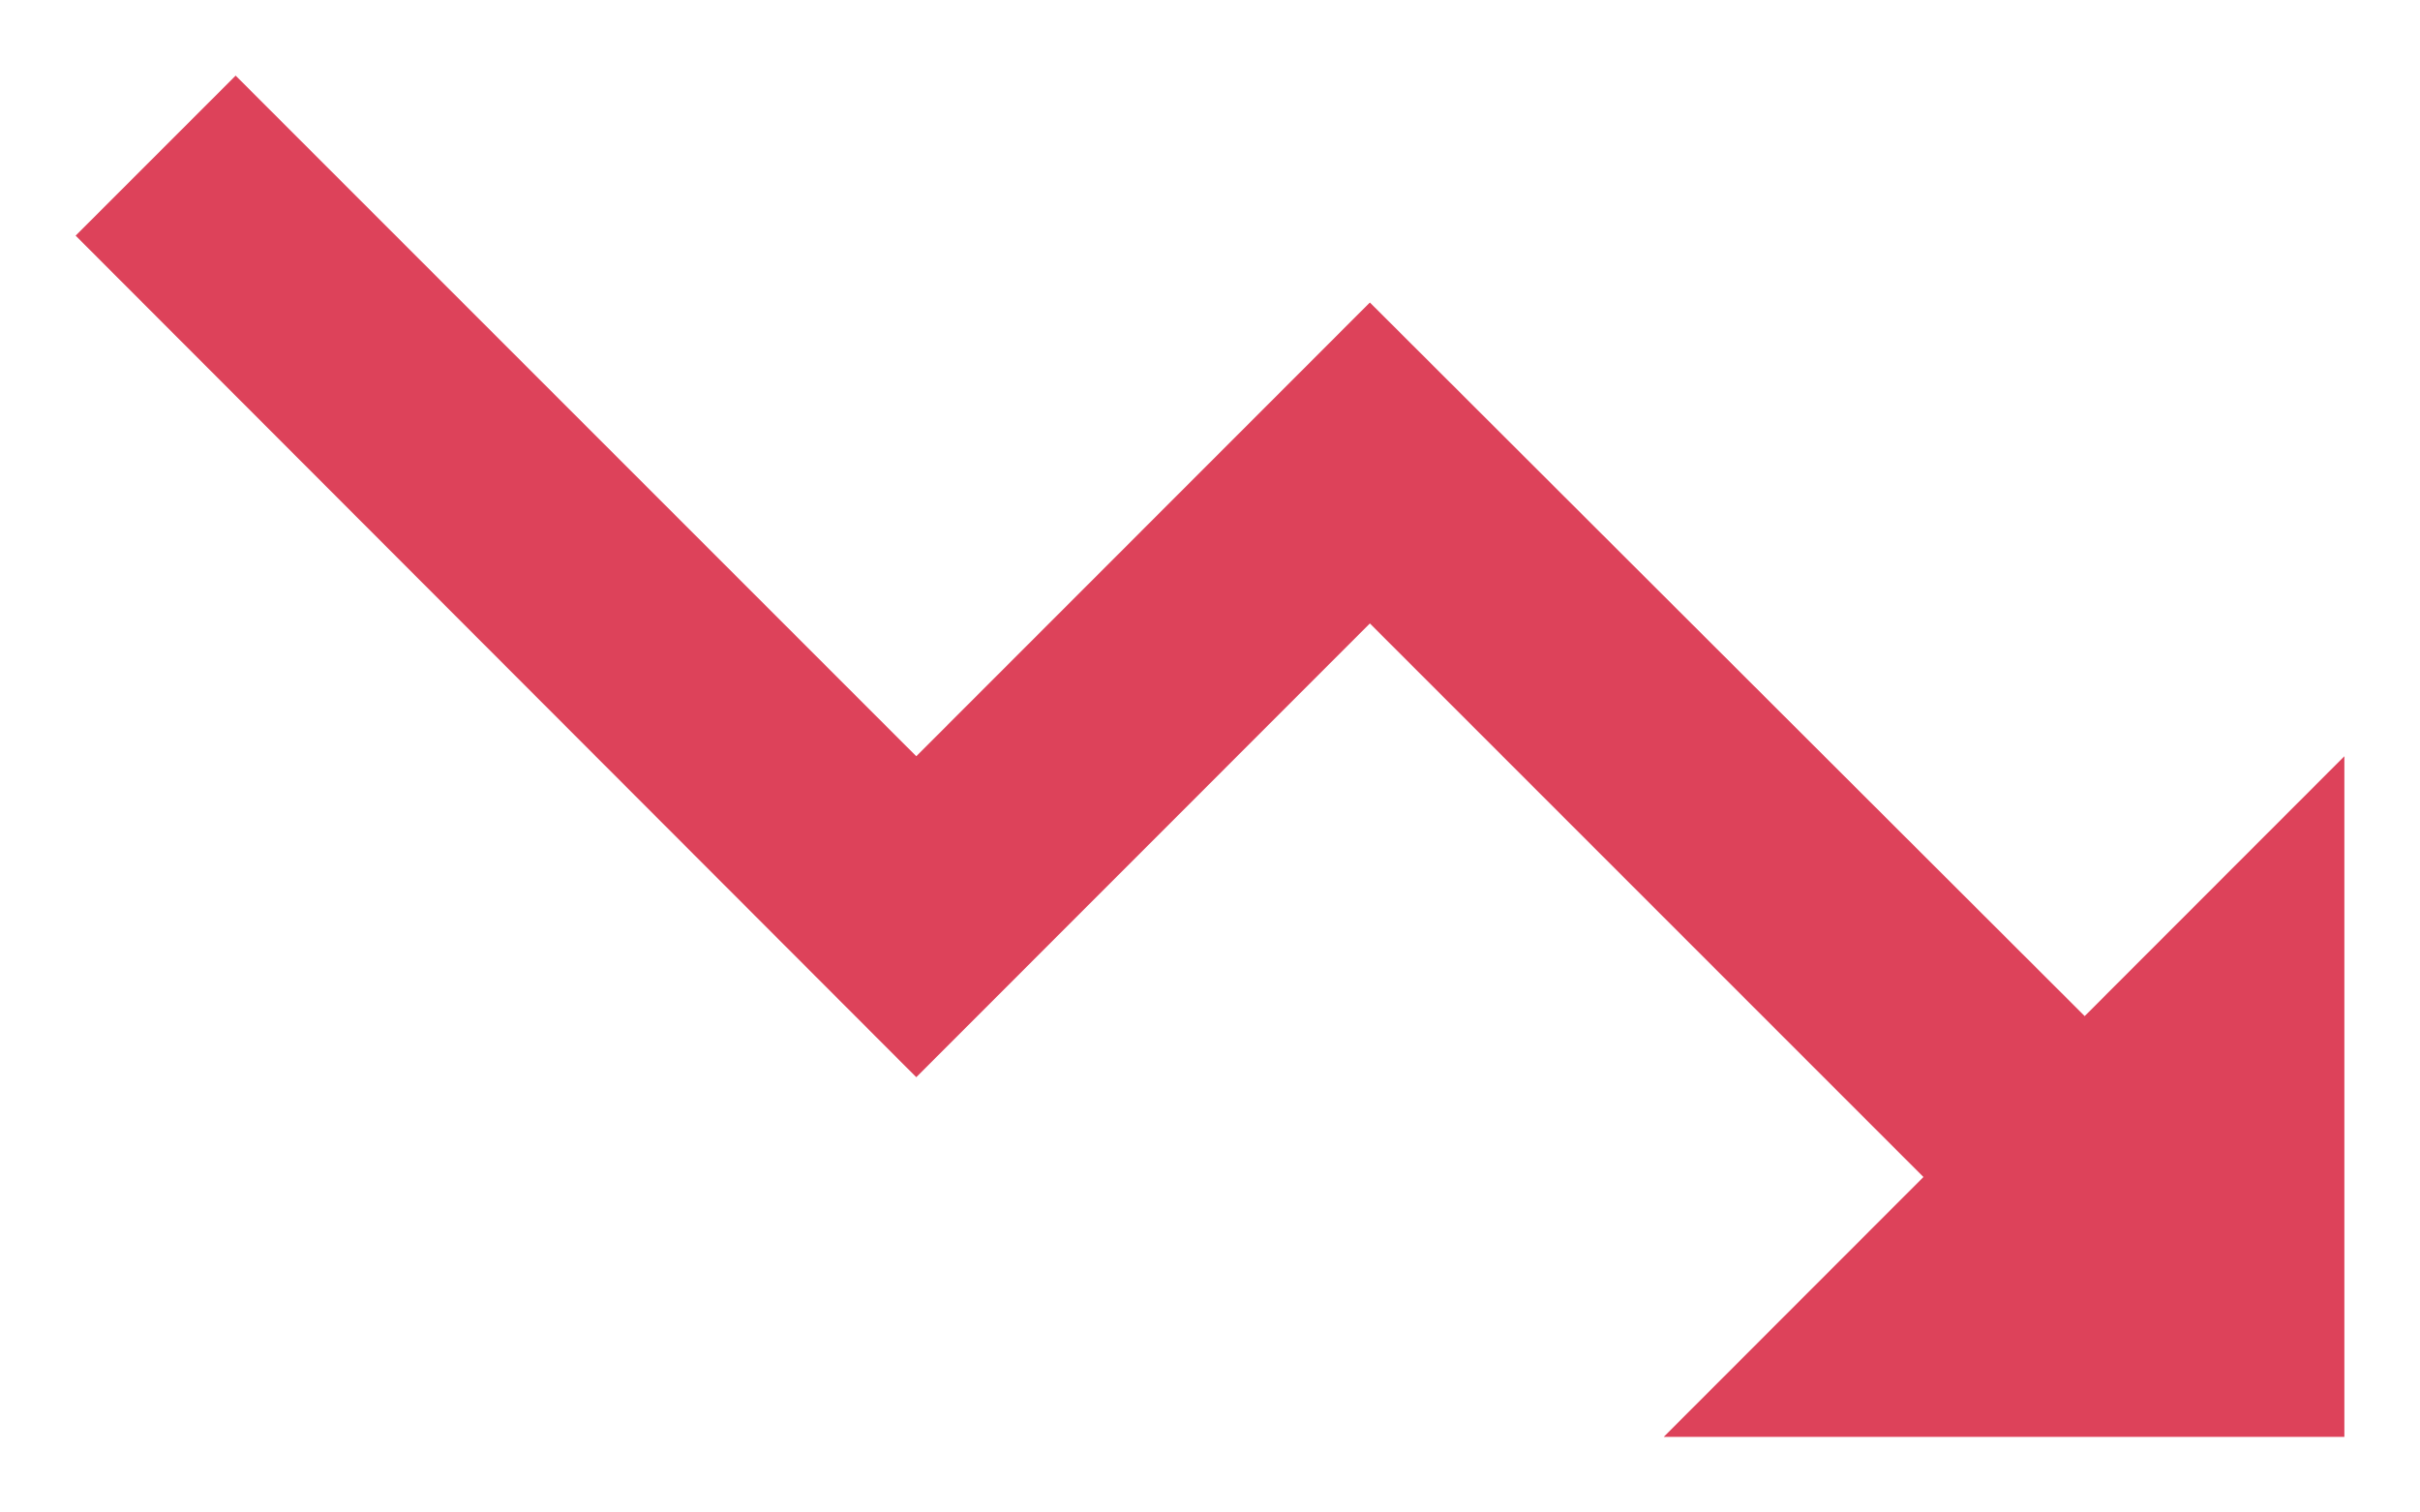 <svg width="16" height="10" viewBox="0 0 16 10" fill="none" xmlns="http://www.w3.org/2000/svg">
<path d="M11 9.5L12.717 7.782L9.057 4.122L6.058 7.122L0.5 1.558L1.558 0.5L6.058 5L9.057 2L13.783 6.718L15.5 5V9.5H11Z" fill="#DD425A"/>
</svg>
